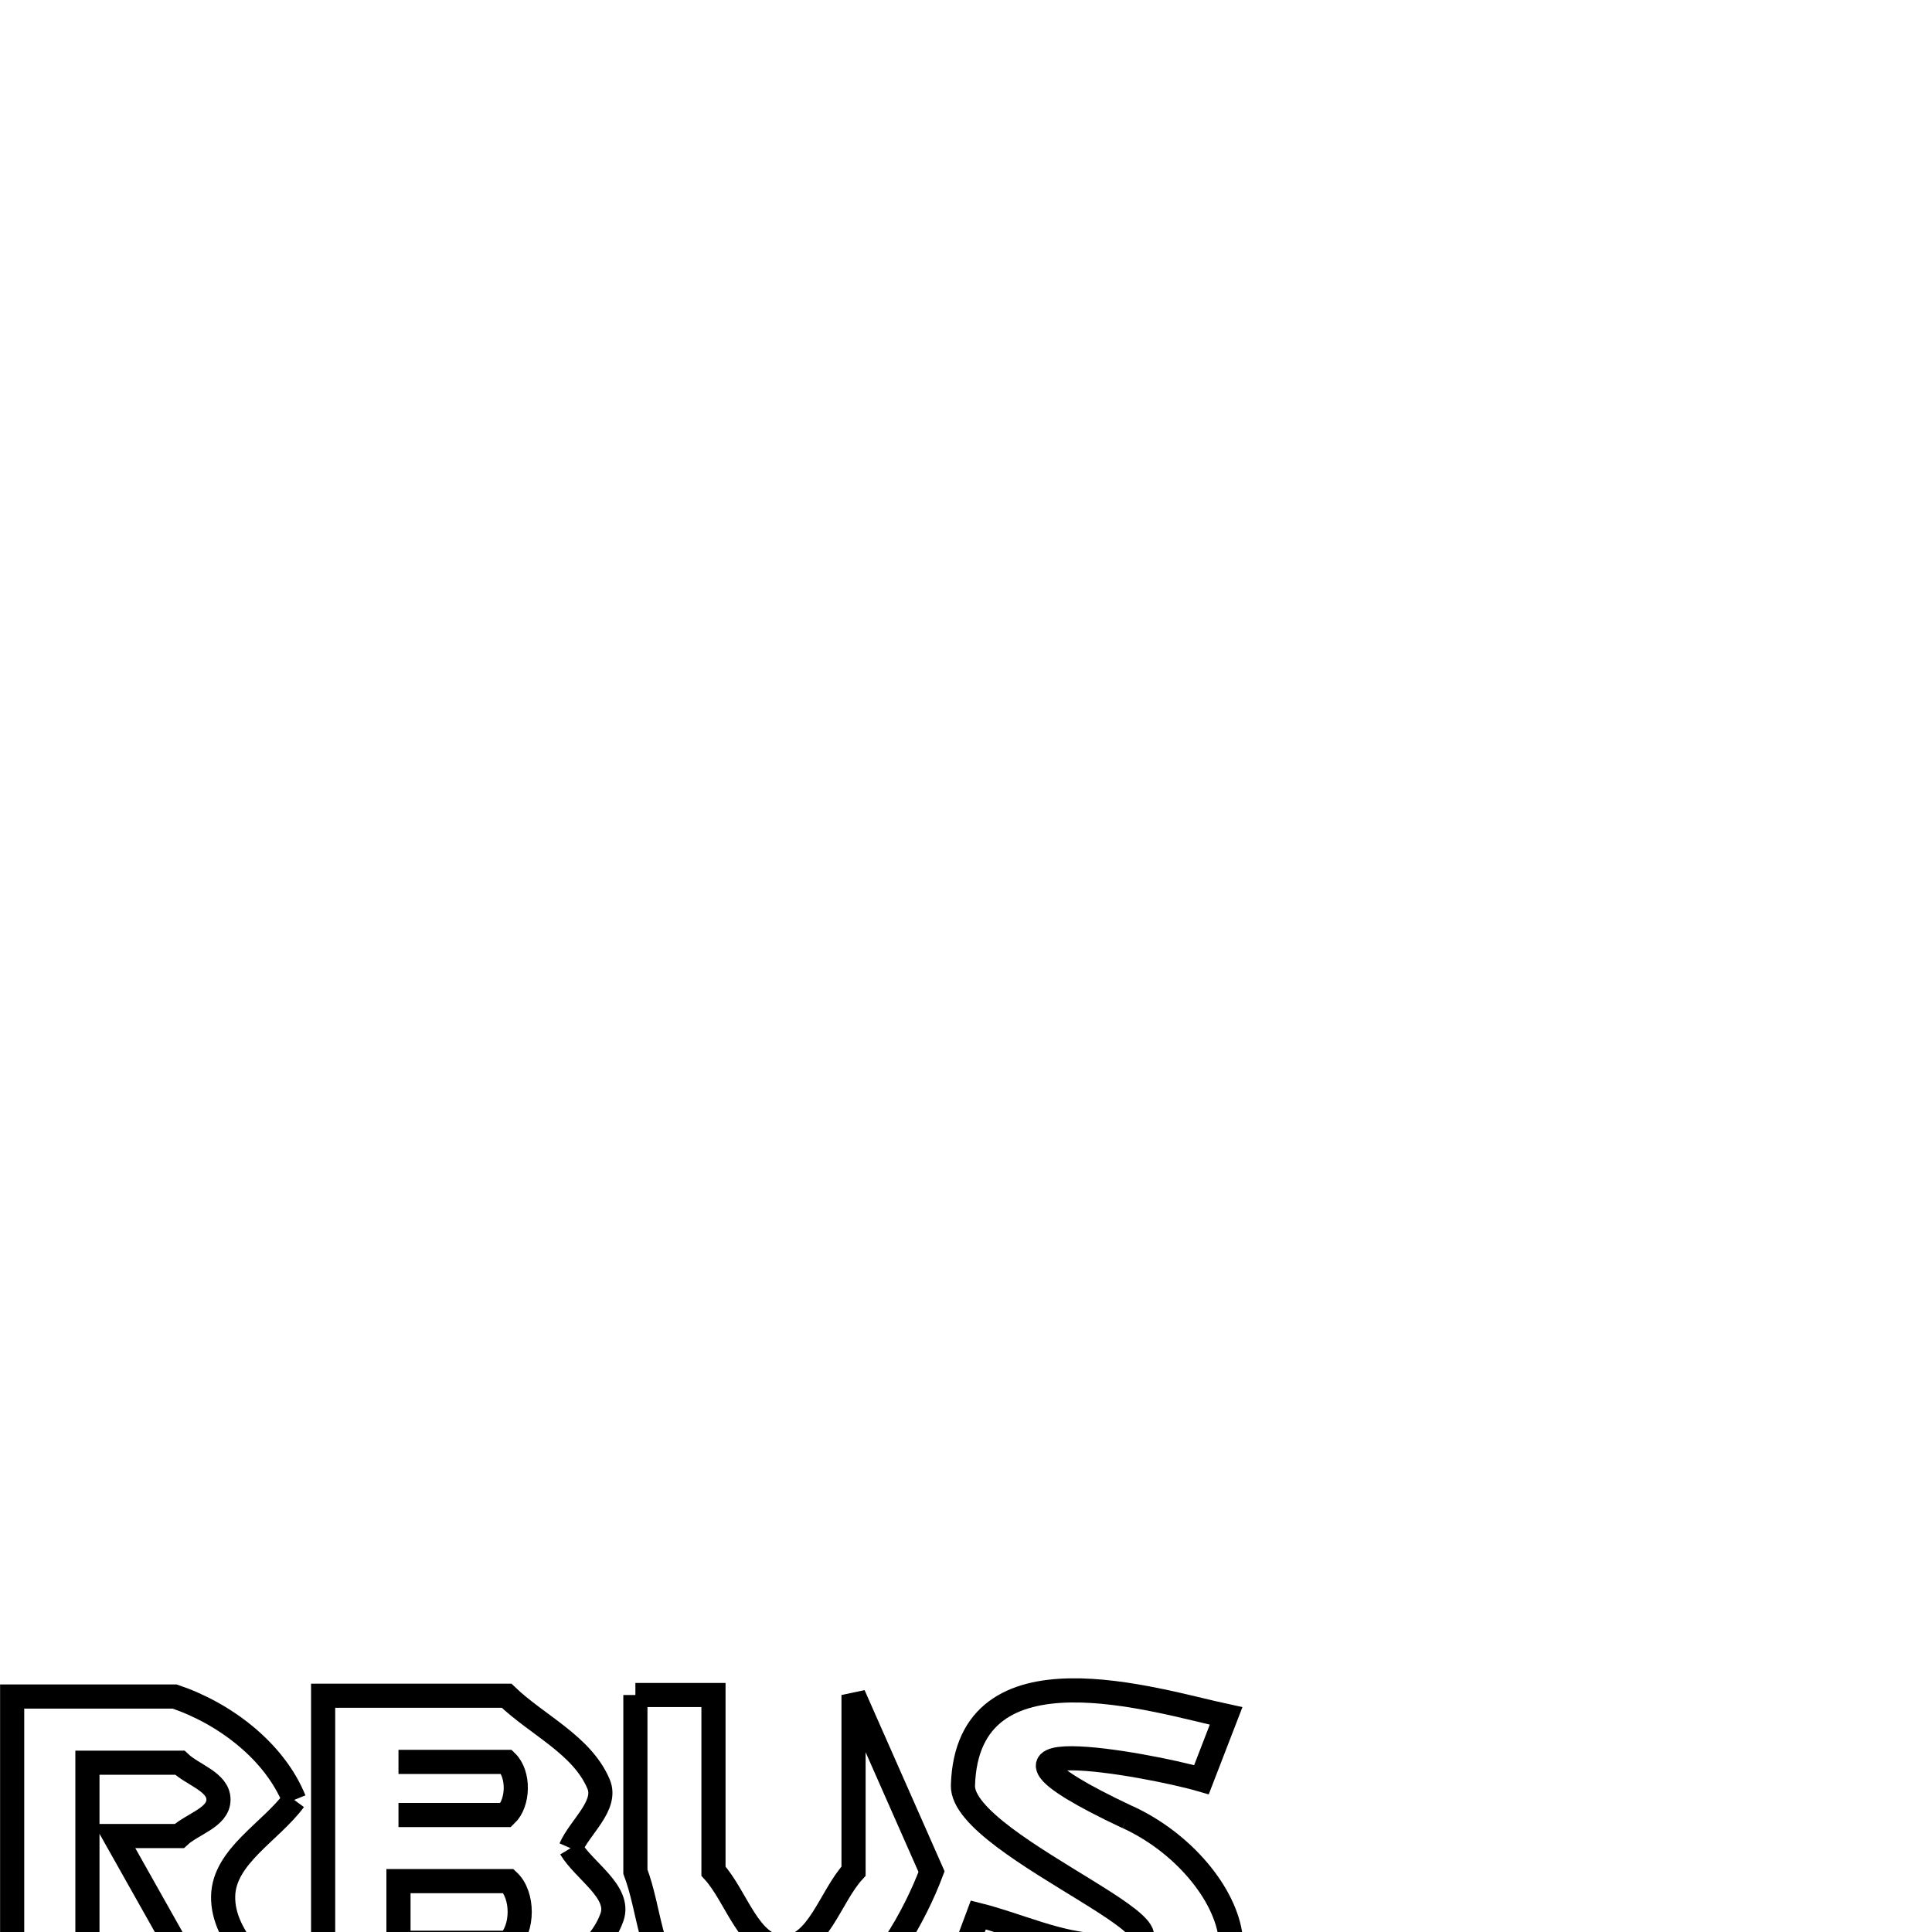 <svg xmlns="http://www.w3.org/2000/svg" viewBox="0.0 0.0 24.0 24.0" height="200px" width="200px"><path fill="none" stroke="black" stroke-width=".3" stroke-opacity="1.0"  filling="0" d="M7.893 21.056 L8.863 21.056 L8.863 23.244 C9.153 23.561 9.303 24.193 9.732 24.193 C10.161 24.193 10.312 23.56 10.603 23.244 L10.603 21.056 L11.572 23.25 C11.153 24.362 9.93 26.152 8.431 24.679 C8.069 24.322 8.073 23.726 7.893 23.25 L7.893 21.056"></path>
<path fill="none" stroke="black" stroke-width=".3" stroke-opacity="1.0"  filling="0" d="M-3.47 21.065 L-1.428 24.956 L-2.599 24.956 L-3.854 22.414 L-4.353 23.478 L-3.823 23.478 L-3.406 24.33 L-4.747 24.33 L-5.041 24.956 L-6.208 24.955 L-4.243 21.065"></path>
<path fill="none" stroke="black" stroke-width=".3" stroke-opacity="1.0"  filling="0" d="M-0.26 21.067 L-0.26 24.958 L-1.228 24.958 L-0.26 21.067"></path>
<path fill="none" stroke="black" stroke-width=".3" stroke-opacity="1.0"  filling="0" d="M4.95 21.887 L6.293 21.887 C6.45 22.04 6.444 22.395 6.284 22.547 L4.95 22.547"></path>
<path fill="none" stroke="black" stroke-width=".3" stroke-opacity="1.0"  filling="0" d="M3.655 22.359 L3.655 22.359 C3.361 22.757 2.783 23.059 2.772 23.554 C2.761 24.099 3.323 24.495 3.599 24.966 L2.639 24.966 L1.424 22.808 L2.227 22.808 C2.389 22.657 2.713 22.578 2.714 22.357 C2.716 22.135 2.394 22.05 2.234 21.897 L1.086 21.897 L1.086 24.966 L0.151 24.966 L0.151 21.075 L2.17 21.075 C2.79 21.284 3.409 21.752 3.655 22.359 L3.655 22.359"></path>
<path fill="none" stroke="black" stroke-width=".3" stroke-opacity="1.0"  filling="0" d="M14.006 22.572 L14.006 22.572 C15.376 23.198 16.147 25.124 13.734 25.037 C13.092 25.013 12.488 24.719 11.865 24.56 L12.153 23.788 C12.657 23.915 13.145 24.155 13.664 24.169 C15.496 24.219 11.938 22.96 11.962 22.179 C12.017 20.369 14.362 21.13 15.231 21.316 L14.925 22.108 C14.265 21.915 11.597 21.437 14.006 22.573 L14.006 22.573"></path>
<path fill="none" stroke="black" stroke-width=".3" stroke-opacity="1.0"  filling="0" d="M7.088 22.959 L7.088 22.959 C7.259 23.244 7.713 23.502 7.602 23.816 C7.417 24.341 6.789 24.577 6.383 24.957 L4.014 24.956 L4.014 21.065 L6.293 21.065 C6.674 21.431 7.231 21.676 7.436 22.163 C7.548 22.43 7.204 22.693 7.088 22.959 L7.088 22.959"></path>
<path fill="none" stroke="black" stroke-width=".3" stroke-opacity="1.0"  filling="0" d="M6.316 24.134 L4.95 24.134 L4.95 23.368 L6.317 23.368 C6.503 23.543 6.502 23.959 6.316 24.134 L6.316 24.134"></path></svg>